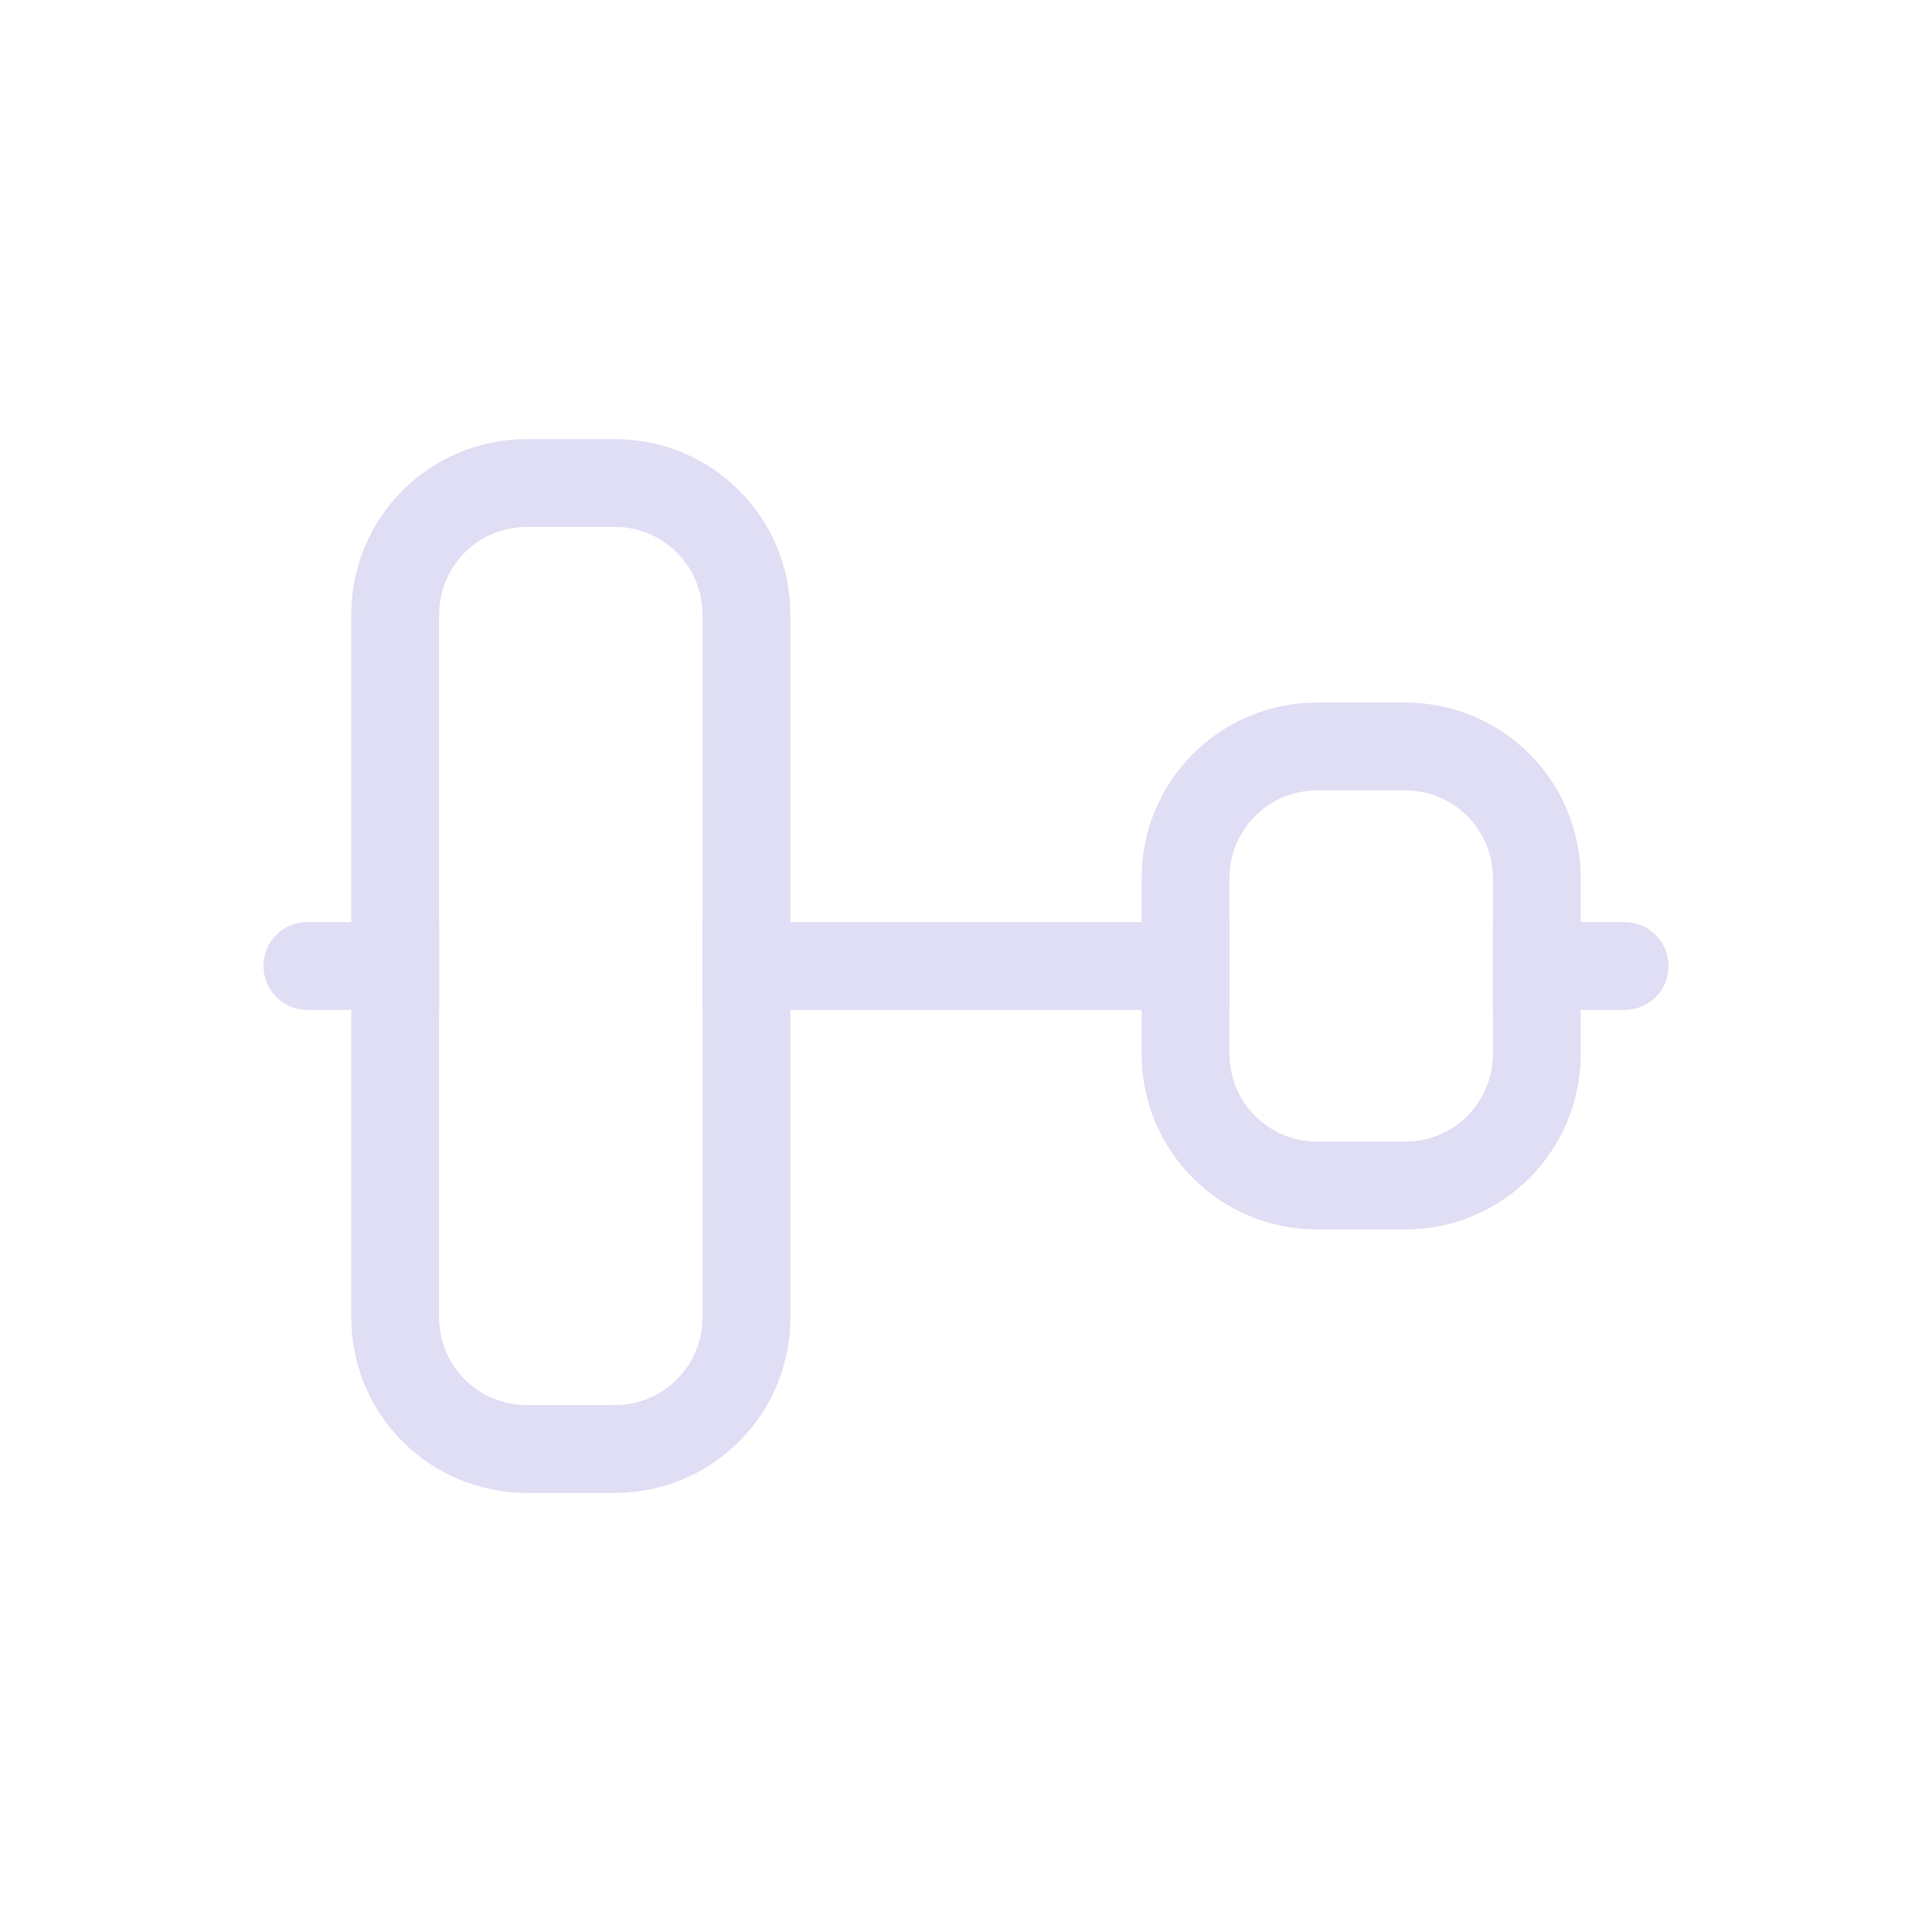 <svg width="22" height="22" version="1.1" viewBox="0 0 22 22" xmlns="http://www.w3.org/2000/svg">
 <defs>
  <style id="current-color-scheme" type="text/css">.ColorScheme-Text {
        color:#e0def4;
      }</style>
 </defs>
 <path class="ColorScheme-Text" d="m9 7c0-1.108-0.892-2-2-2h-1c-1.108 0-2 0.892-2 2v8c0 1.108 0.892 2 2 2h1c1.108 0 2-0.892 2-2zm-1 0v8c0 0.554-0.446 1-1 1h-1c-0.554 0-1-0.446-1-1v-8c0-0.554 0.446-1 1-1h1c0.554 0 1 0.446 1 1z" fill="currentColor"/>
 <path class="ColorScheme-Text" d="m18 10c0-1.108-0.892-2-2-2h-1c-1.108 0-2 0.892-2 2v2c0 1.108 0.892 2 2 2h1c1.108 0 2-0.892 2-2zm-1 0v2c0 0.554-0.446 1-1 1h-1c-0.554 0-1-0.446-1-1v-2c0-0.554 0.446-1 1-1h1c0.554 0 1 0.446 1 1z" fill="currentColor"/>
 <path class="ColorScheme-Text" d="m19 11c0-0.277-0.223-0.5-0.5-0.5h-1.5v1h1.5c0.277 0 0.5-0.223 0.5-0.5zm-5-0.5h-6v1h6zm-9 0h-1.5c-0.277 0-0.5 0.223-0.5 0.5s0.223 0.5 0.5 0.5h1.5z" fill="currentColor"/>
</svg>

